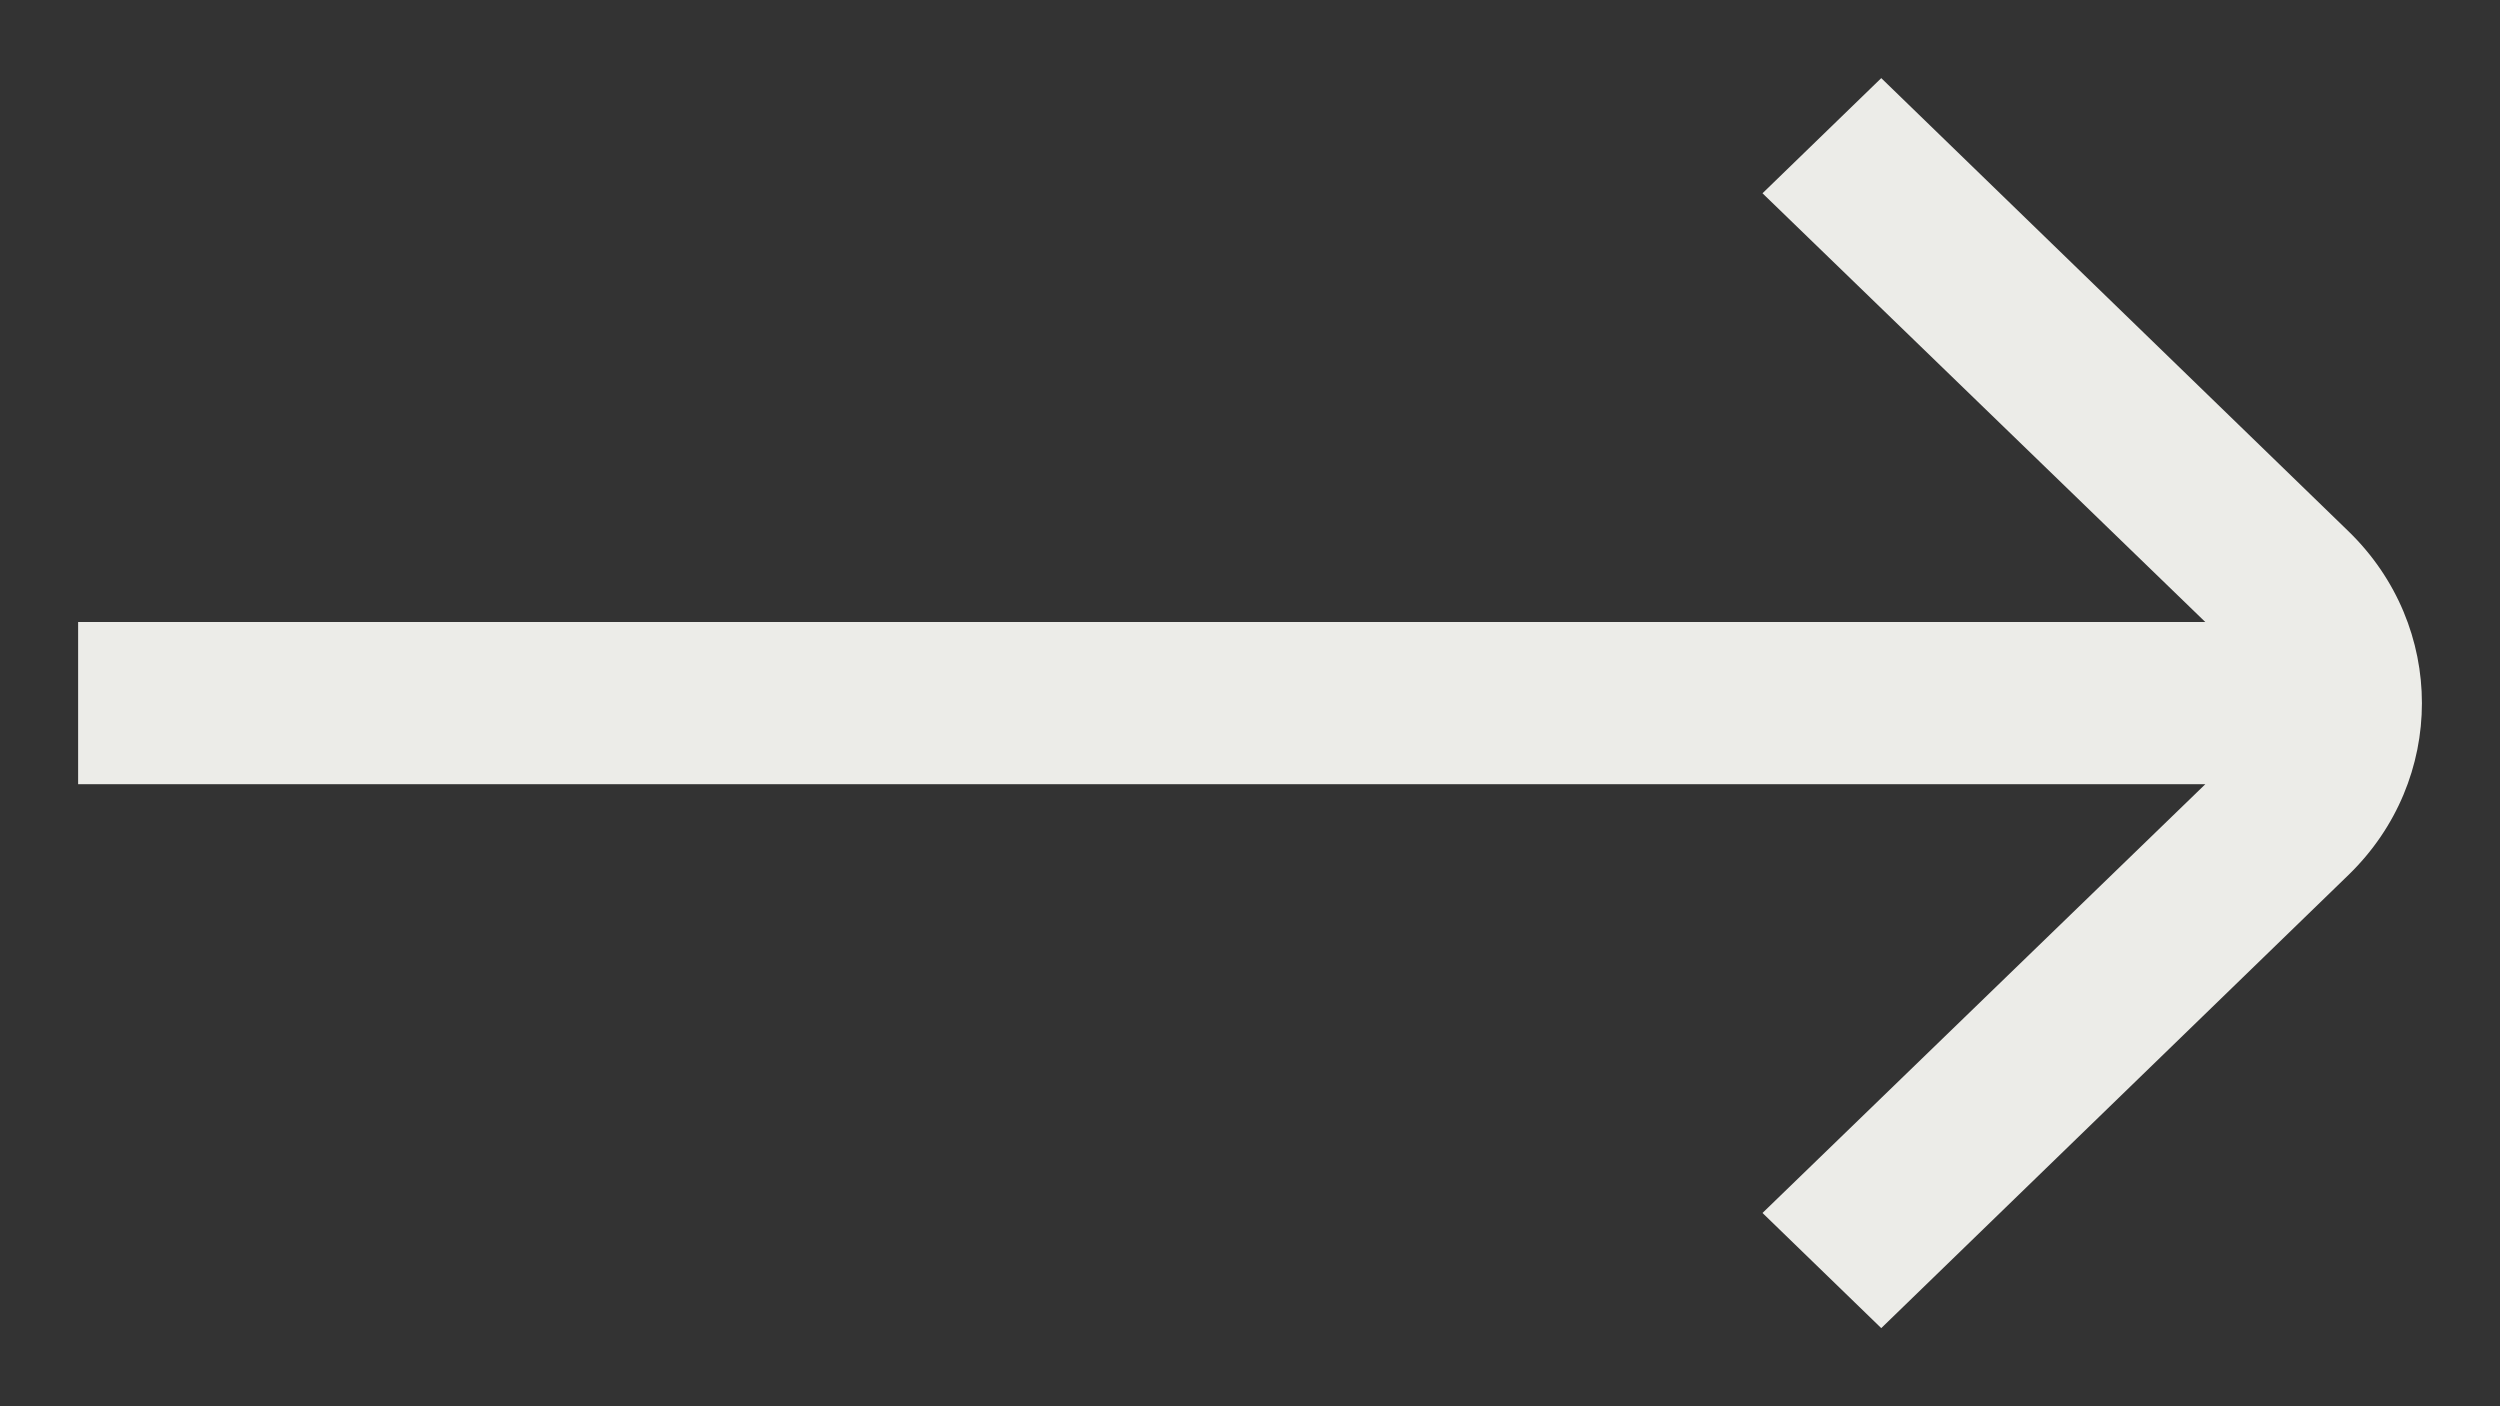 <?xml version="1.0" encoding="UTF-8"?>
<svg width="16px" height="9px" viewBox="0 0 16 9" version="1.1" xmlns="http://www.w3.org/2000/svg" xmlns:xlink="http://www.w3.org/1999/xlink">
    <rect x="0" y="0" width="16" height="9" fill="#333333" stroke="none"/>
    <!-- Generator: Sketch 62 (91390) - https://sketch.com -->
    <title>Style</title>
    <desc>Created with Sketch.</desc>
    <g id="RESPONSIVE" stroke="none" stroke-width="1" fill="none" fill-rule="evenodd">
        <g id="Join-us_2" transform="translate(-306, -559)" fill="#ECECE8">
            <path d="M317.263,566.78 L314.519,569.614 L314.519,556 L313.481,556 L313.481,569.614 L310.737,566.78 L310,567.54 L312.9,570.53 C313.508,571.157 314.492,571.157 315.1,570.53 L318,567.54 L317.263,566.78 Z" id="Style" transform="translate(314, 563.5) rotate(-90) translate(-314, -563.5) "></path>
        </g>
    </g>
</svg>